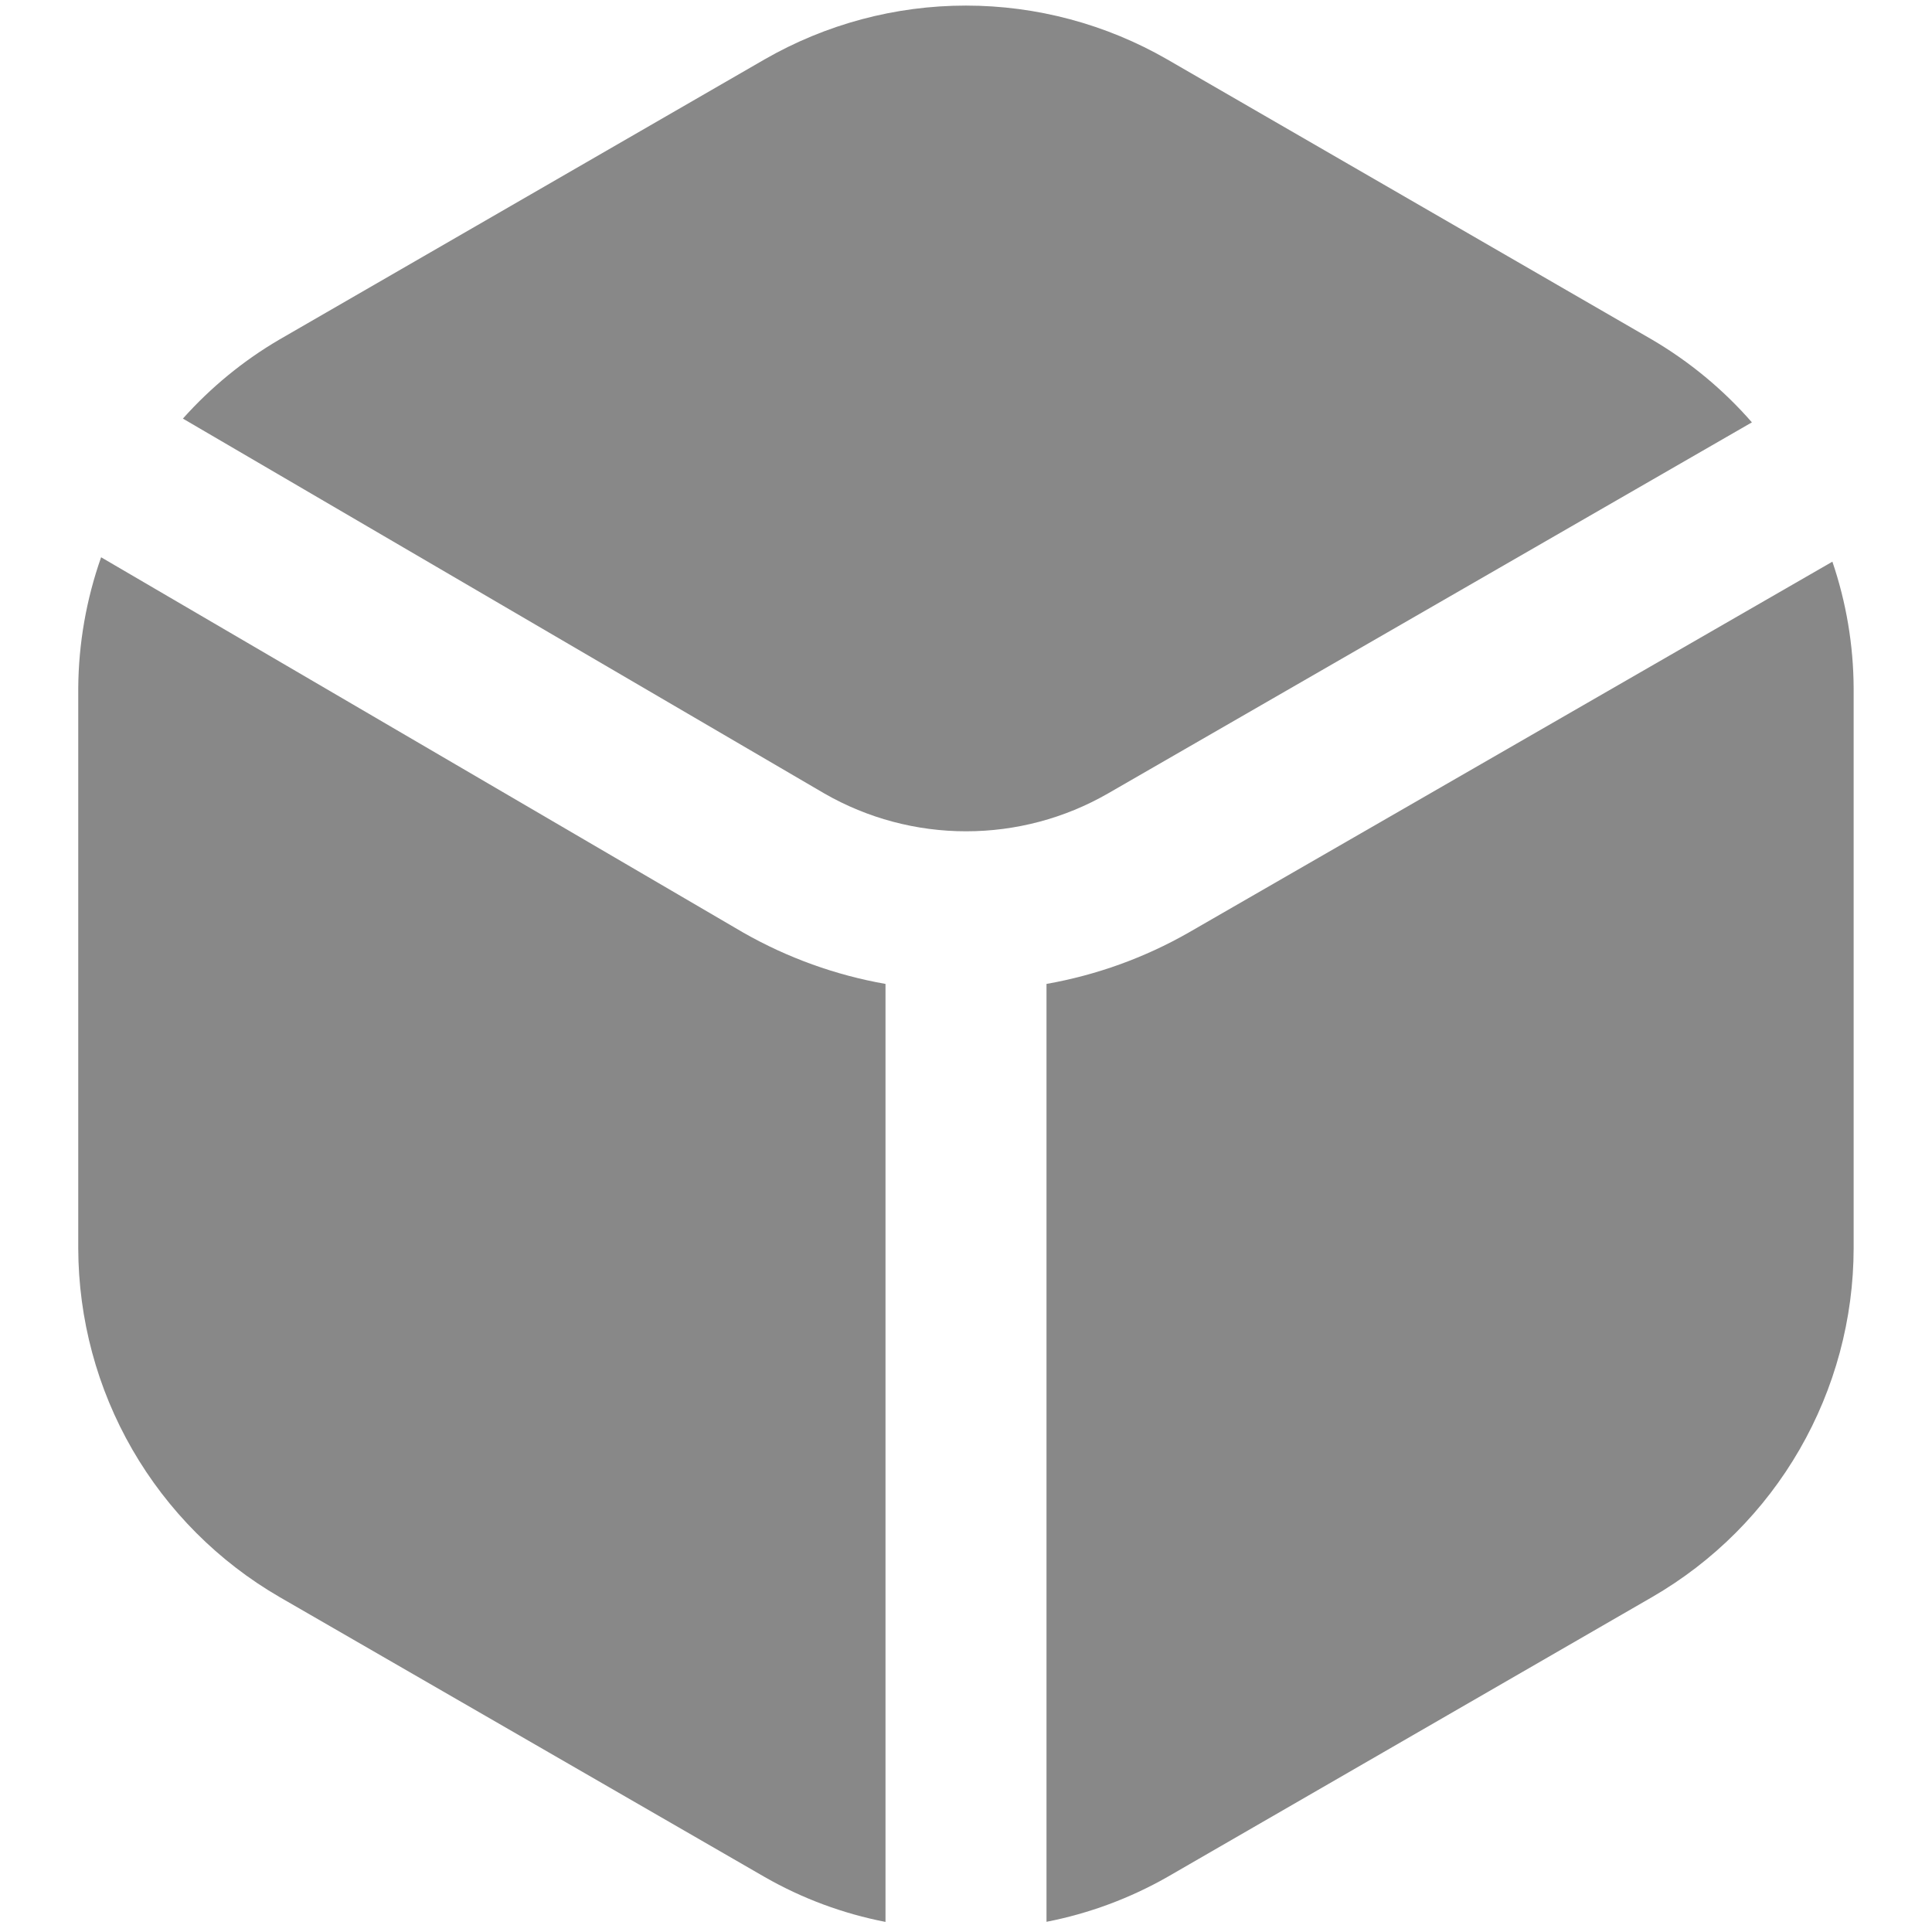 <svg width="18" height="18" viewBox="0 0 18 18" fill="none" xmlns="http://www.w3.org/2000/svg">
<g clip-path="url(#clip0_1017_1758)">
<path d="M11.072 8.69C10.662 8.924 10.214 9.085 9.75 9.167V17.905C10.145 17.828 10.525 17.687 10.875 17.488L15.395 14.878C15.965 14.548 16.437 14.075 16.766 13.505C17.095 12.935 17.269 12.288 17.27 11.63V6.41C17.268 6.01 17.201 5.612 17.072 5.233L11.072 8.69Z" fill="#888888"/>
<path d="M7.681 7.393C8.083 7.624 8.538 7.745 9.001 7.745C9.465 7.745 9.92 7.624 10.322 7.393L16.322 3.935C16.056 3.63 15.742 3.37 15.393 3.165L10.874 0.553C10.304 0.225 9.657 0.052 8.999 0.052C8.341 0.052 7.695 0.225 7.124 0.553L2.604 3.163C2.267 3.36 1.964 3.609 1.704 3.9L7.681 7.393Z" fill="#888888"/>
<path d="M8.25 9.167C7.785 9.085 7.338 8.924 6.927 8.69L0.942 5.192C0.804 5.584 0.732 5.995 0.729 6.41V11.63C0.731 12.289 0.904 12.935 1.233 13.505C1.562 14.075 2.035 14.549 2.604 14.879L7.125 17.488C7.474 17.688 7.854 17.829 8.25 17.906V9.167Z" fill="#888888"/>
</g>
<defs>
<clipPath id="clip0_1017_1758">
<rect width="18" height="18" fill="white"/>
</clipPath>
</defs>
</svg>
